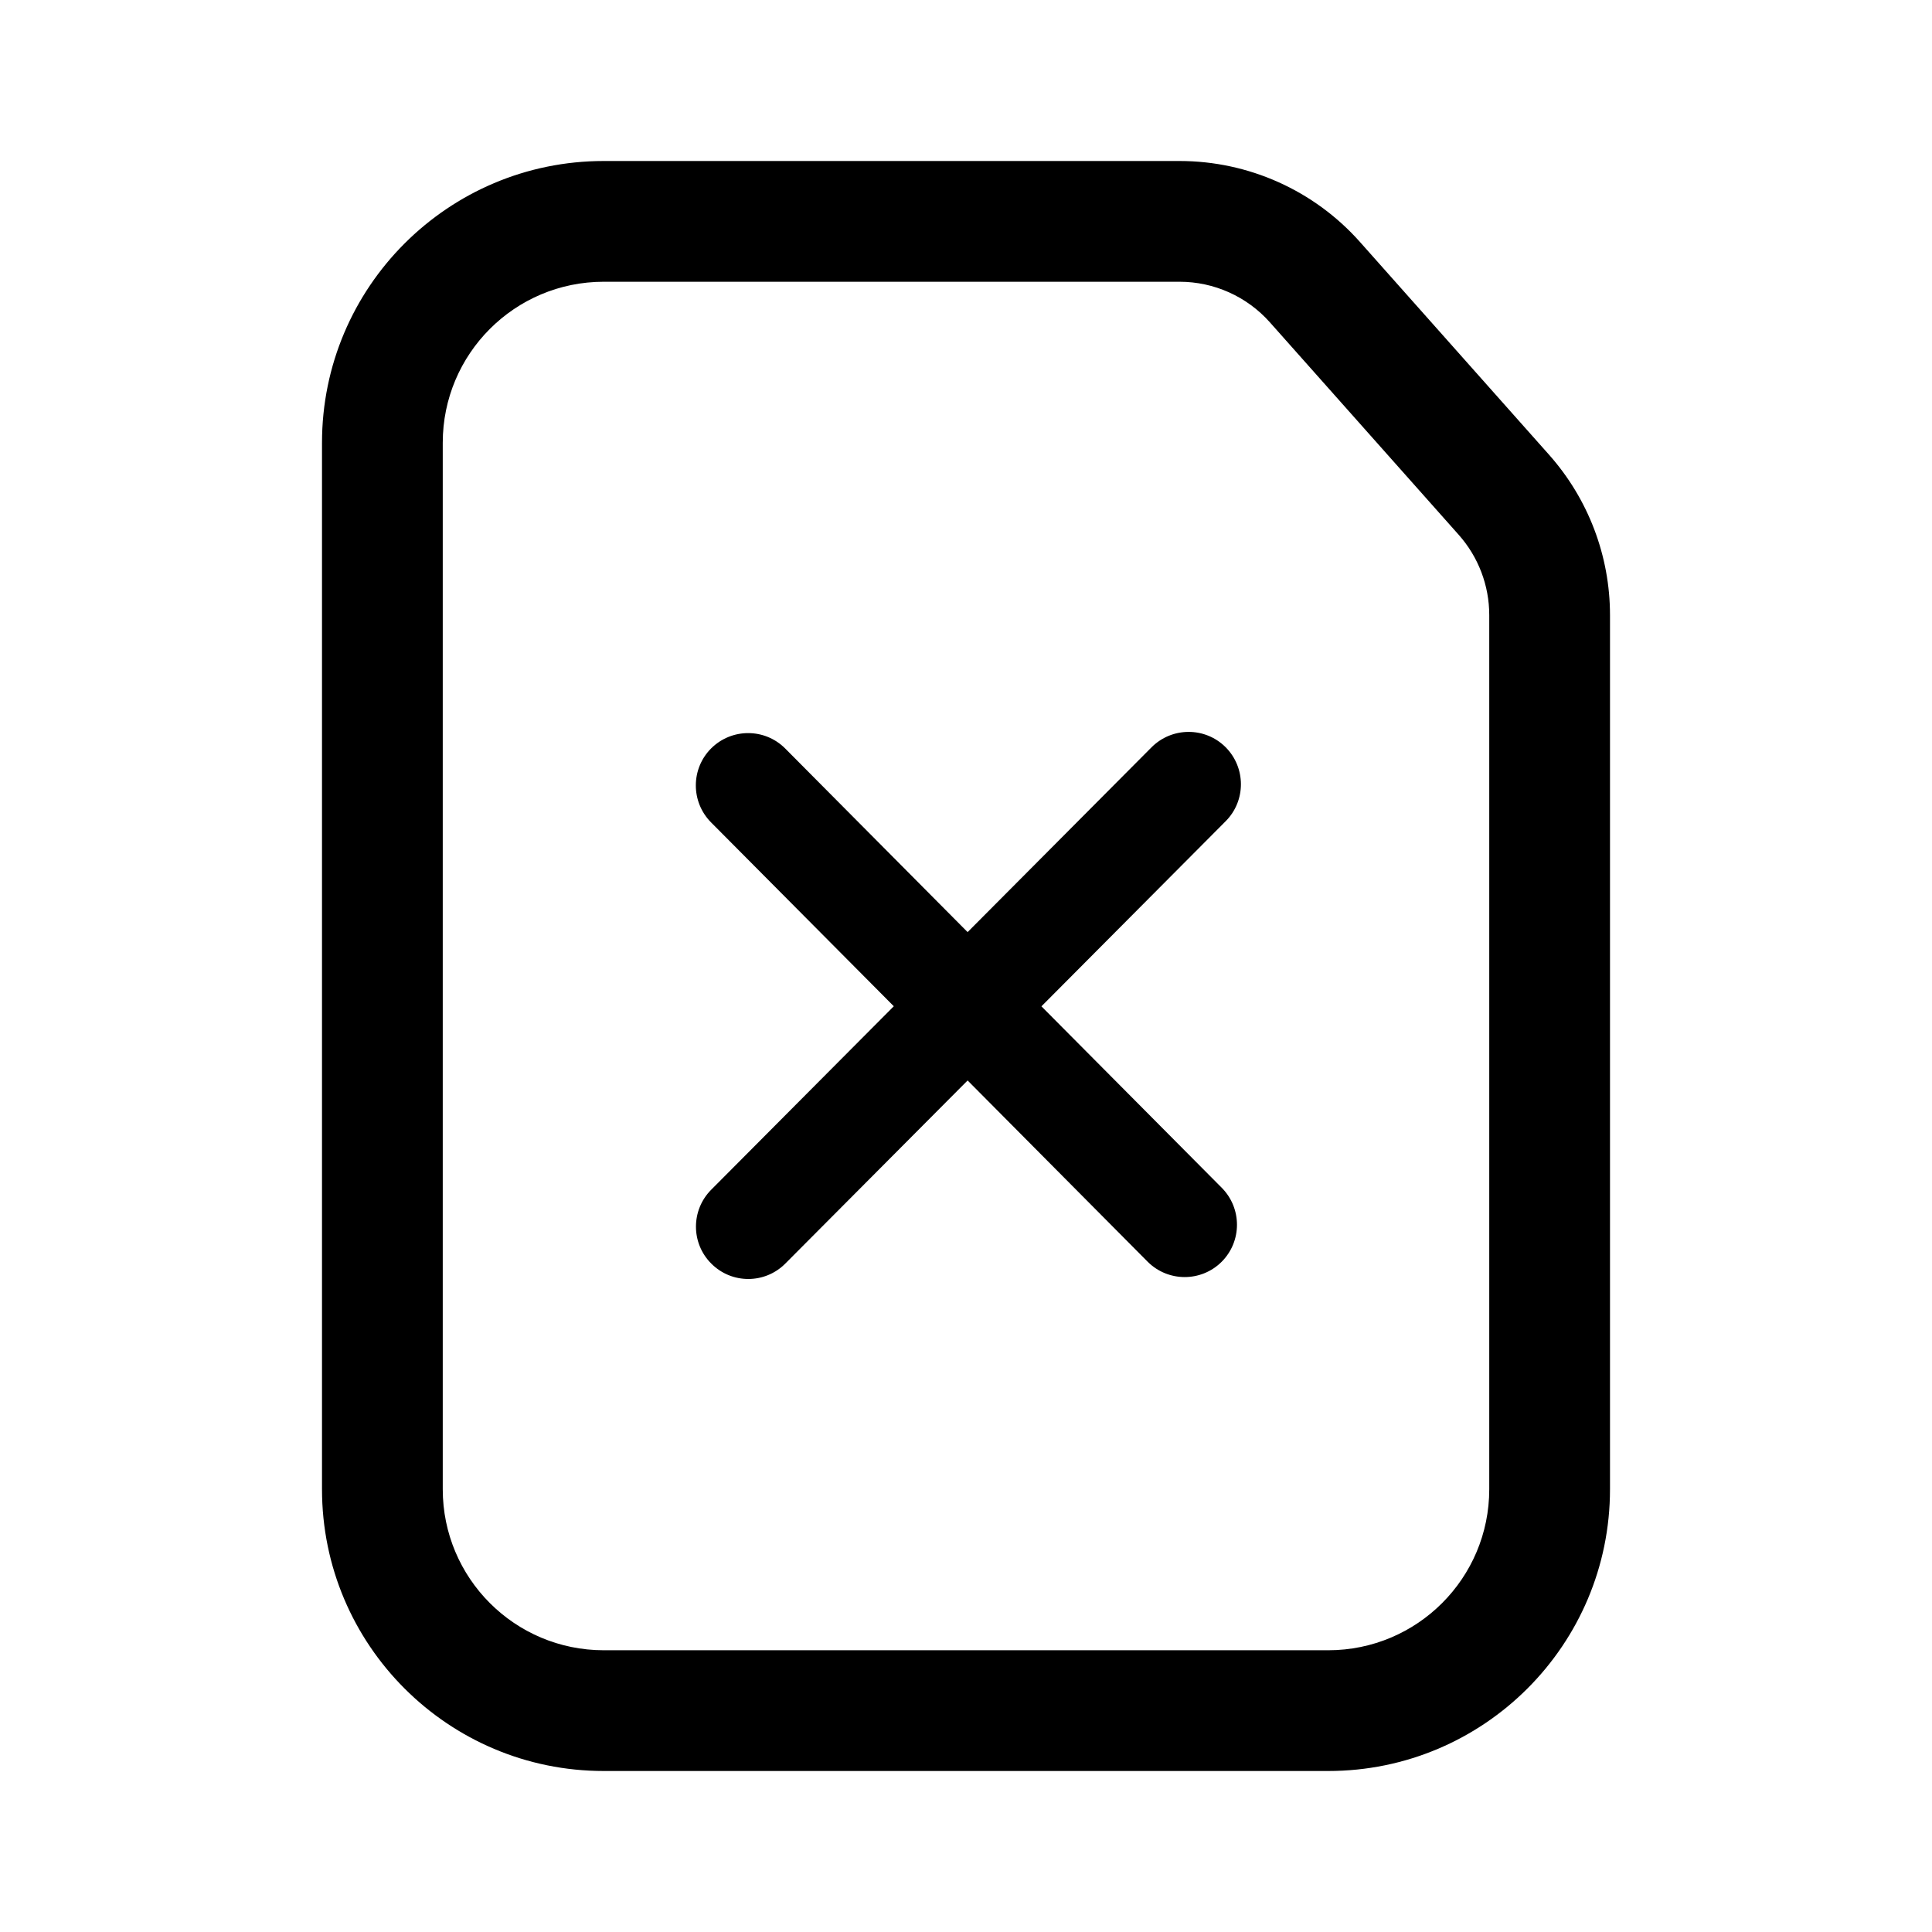 <svg width="24" height="24" viewBox="0 0 24 24" fill="none" xmlns="http://www.w3.org/2000/svg">
<path d="M16.895 3.007C16.326 2.366 15.51 2 14.653 2H7.5C5.567 2 4 3.567 4 5.5V18.5C4 20.433 5.567 22 7.5 22H16.5C18.433 22 20 20.433 20 18.5V7.641C20 6.906 19.73 6.197 19.242 5.648L16.895 3.007ZM15.774 4.003L18.121 6.644C18.365 6.919 18.5 7.273 18.5 7.641V18.5C18.5 19.605 17.605 20.5 16.5 20.5H7.5C6.395 20.5 5.5 19.605 5.5 18.5V5.5C5.5 4.395 6.395 3.5 7.5 3.5H14.653C15.081 3.5 15.489 3.683 15.774 4.003ZM15.224 9.281C14.97 9.028 14.559 9.029 14.305 9.283L12.02 11.579L9.754 9.298C9.501 9.044 9.09 9.043 8.835 9.296C8.581 9.549 8.58 9.961 8.833 10.216L11.103 12.5L8.835 14.779C8.582 15.033 8.582 15.445 8.837 15.698C9.091 15.952 9.502 15.951 9.755 15.697L12.02 13.422L14.256 15.673C14.509 15.927 14.921 15.928 15.175 15.675C15.429 15.422 15.43 15.01 15.177 14.755L12.937 12.501L15.226 10.201C15.479 9.947 15.478 9.535 15.224 9.281Z" fill="black"/>
</svg>
